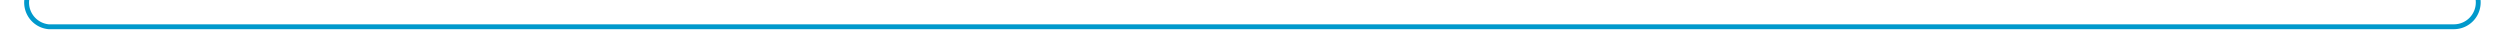﻿<?xml version="1.0" encoding="utf-8"?>
<svg version="1.1" xmlns:xlink="http://www.w3.org/1999/xlink" width="514px" height="10px" preserveAspectRatio="xMinYMid meet" viewBox="195 1016  514 8" xmlns="http://www.w3.org/2000/svg">
  <path d="M 704.5 972  L 704.5 1015  A 5 5 0 0 1 699.5 1020.5 L 205 1020.5  A 5 5 0 0 1 200.5 1015 L 200.5 897  A 3 3 0 0 0 203.5 894 A 3 3 0 0 0 200.5 891 L 200.5 798  A 5 5 0 0 0 195.5 793.5 L 183 793.5  " stroke-width="1" stroke="#0099cc" fill="none" />
  <path d="M 188.054 798.146  L 183.407 793.5  L 188.054 788.854  L 187.346 788.146  L 182.346 793.146  L 181.993 793.5  L 182.346 793.854  L 187.346 798.854  L 188.054 798.146  Z " fill-rule="nonzero" fill="#0099cc" stroke="none" />
</svg>